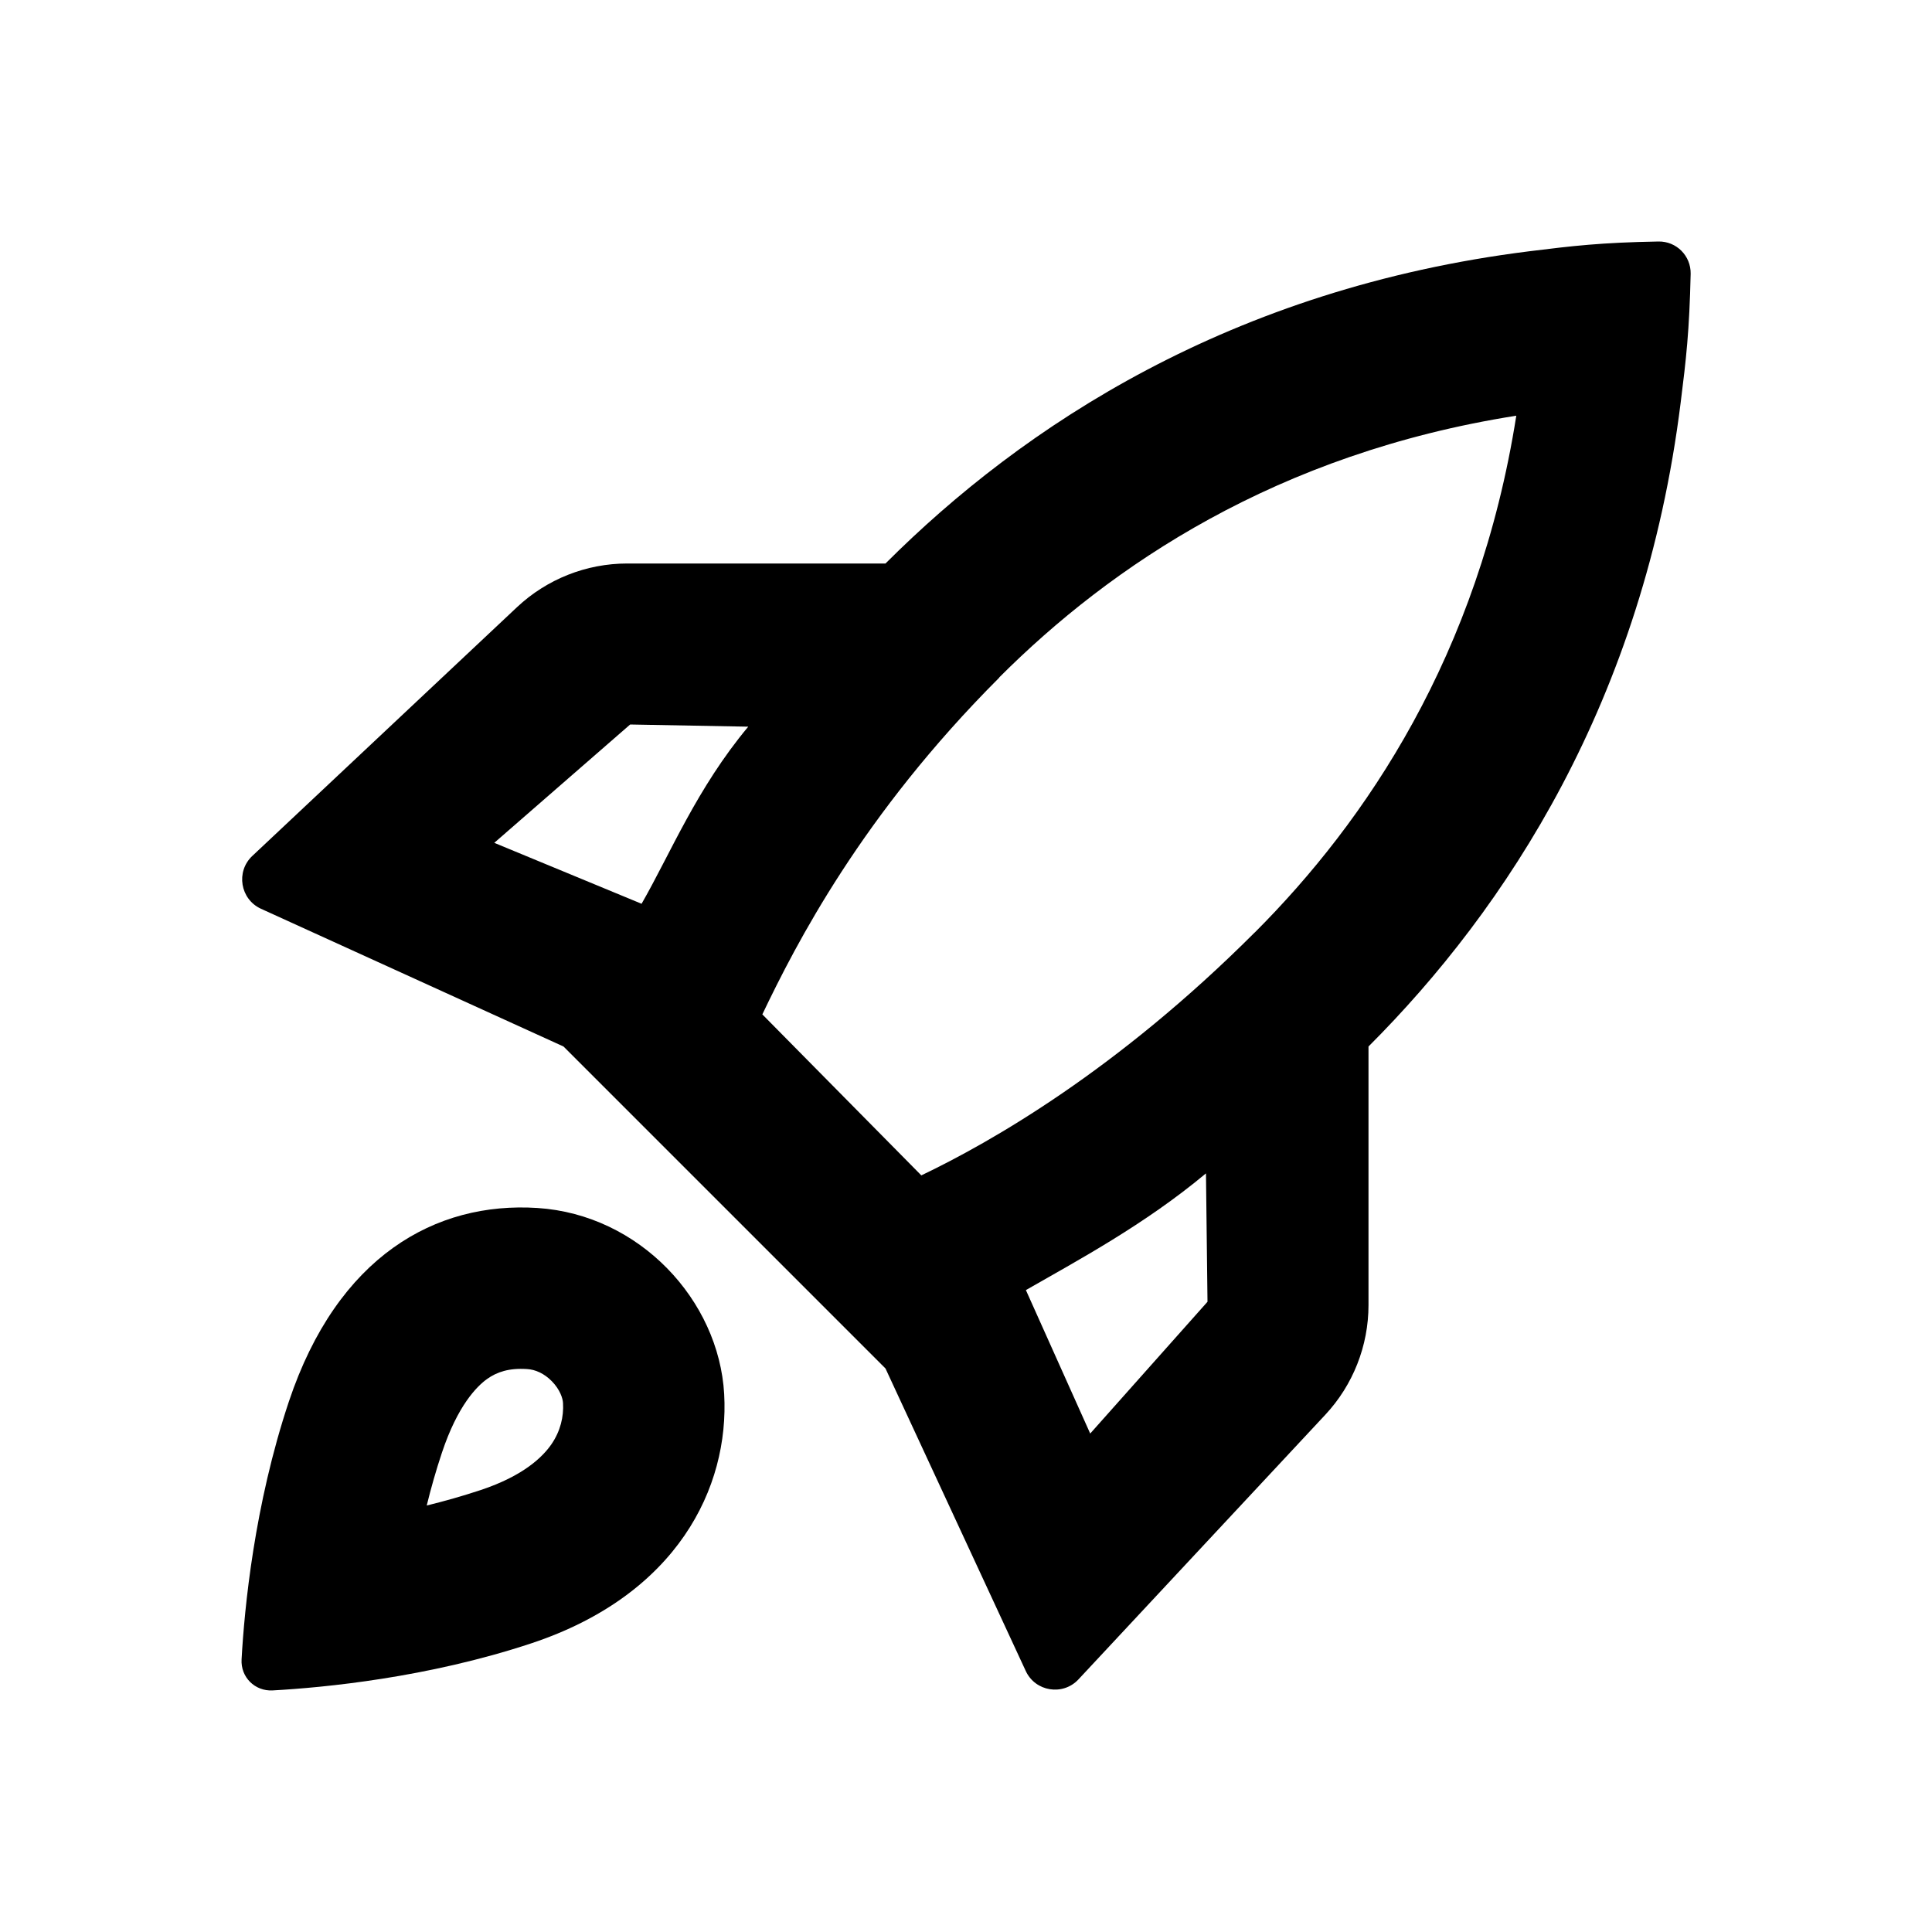 <?xml version="1.0" encoding="utf-8"?>
<!--
  Copyright 2023-2025 Solace Systems. All rights reserved.

  Licensed under the Apache License, Version 2.0 (the "License");
  you may not use this file except in compliance with the License.
  You may obtain a copy of the License at

      http://www.apache.org/licenses/LICENSE-2.0

  Unless required by applicable law or agreed to in writing, software
  distributed under the License is distributed on an "AS IS" BASIS,
  WITHOUT WARRANTIES OR CONDITIONS OF ANY KIND, either express or implied.
  See the License for the specific language governing permissions and
  limitations under the License.
-->
<svg width="24" height="24" viewBox="0 0 24 24" fill="none" xmlns="http://www.w3.org/2000/svg">
<path fill-rule="evenodd" clip-rule="evenodd" d="M5.971 18.51C6.51 18.331 6.745 18.093 6.85 17.941C6.962 17.778 7.004 17.599 6.994 17.429C6.991 17.371 6.957 17.262 6.855 17.158C6.759 17.06 6.649 17.013 6.548 17.007C6.324 16.992 6.173 17.043 6.051 17.13C5.923 17.222 5.686 17.458 5.49 18.045C5.417 18.264 5.354 18.485 5.301 18.702C5.522 18.648 5.747 18.584 5.971 18.51ZM8.996 17.317C9.061 18.481 8.411 19.812 6.603 20.413C5.311 20.842 4.019 20.964 3.387 20.999C3.166 21.011 2.988 20.834 3.001 20.613C3.036 19.982 3.159 18.696 3.589 17.409C4.192 15.607 5.408 14.924 6.677 15.006C7.946 15.089 8.93 16.152 8.996 17.317Z" fill="black"/>
<path fill-rule="evenodd" clip-rule="evenodd" d="M11 7H7.792C7.283 7 6.794 7.194 6.423 7.542L3.134 10.633C2.927 10.828 2.984 11.171 3.242 11.289L7 13L11 17L12.742 20.757C12.861 21.015 13.204 21.069 13.397 20.862L16.462 17.576C16.808 17.206 17 16.718 17 16.212V13C18.708 11.292 20.416 8.708 20.878 5C20.946 4.46 20.986 4.114 21.002 3.401C21.006 3.178 20.825 2.996 20.602 3C19.886 3.013 19.54 3.054 19 3.121C15.292 3.584 12.708 5.292 11 7ZM11.445 14.601L9.47 12.601C9.886 11.732 10.706 10.125 12.414 8.417L12.413 8.415L12.414 8.414C13.798 7.03 15.858 5.633 18.836 5.164C18.367 8.141 16.97 10.201 15.586 11.585L15.586 11.584C13.876 13.294 12.314 14.185 11.445 14.601ZM12.744 16.026L13.543 17.808L15 16.171L14.981 14.576C14.218 15.214 13.371 15.666 12.744 16.026ZM7.97 11.227C8.33 10.6 8.657 9.791 9.295 9.027L7.828 9L6.14 10.47L7.97 11.227Z" fill="black"/>
</svg>